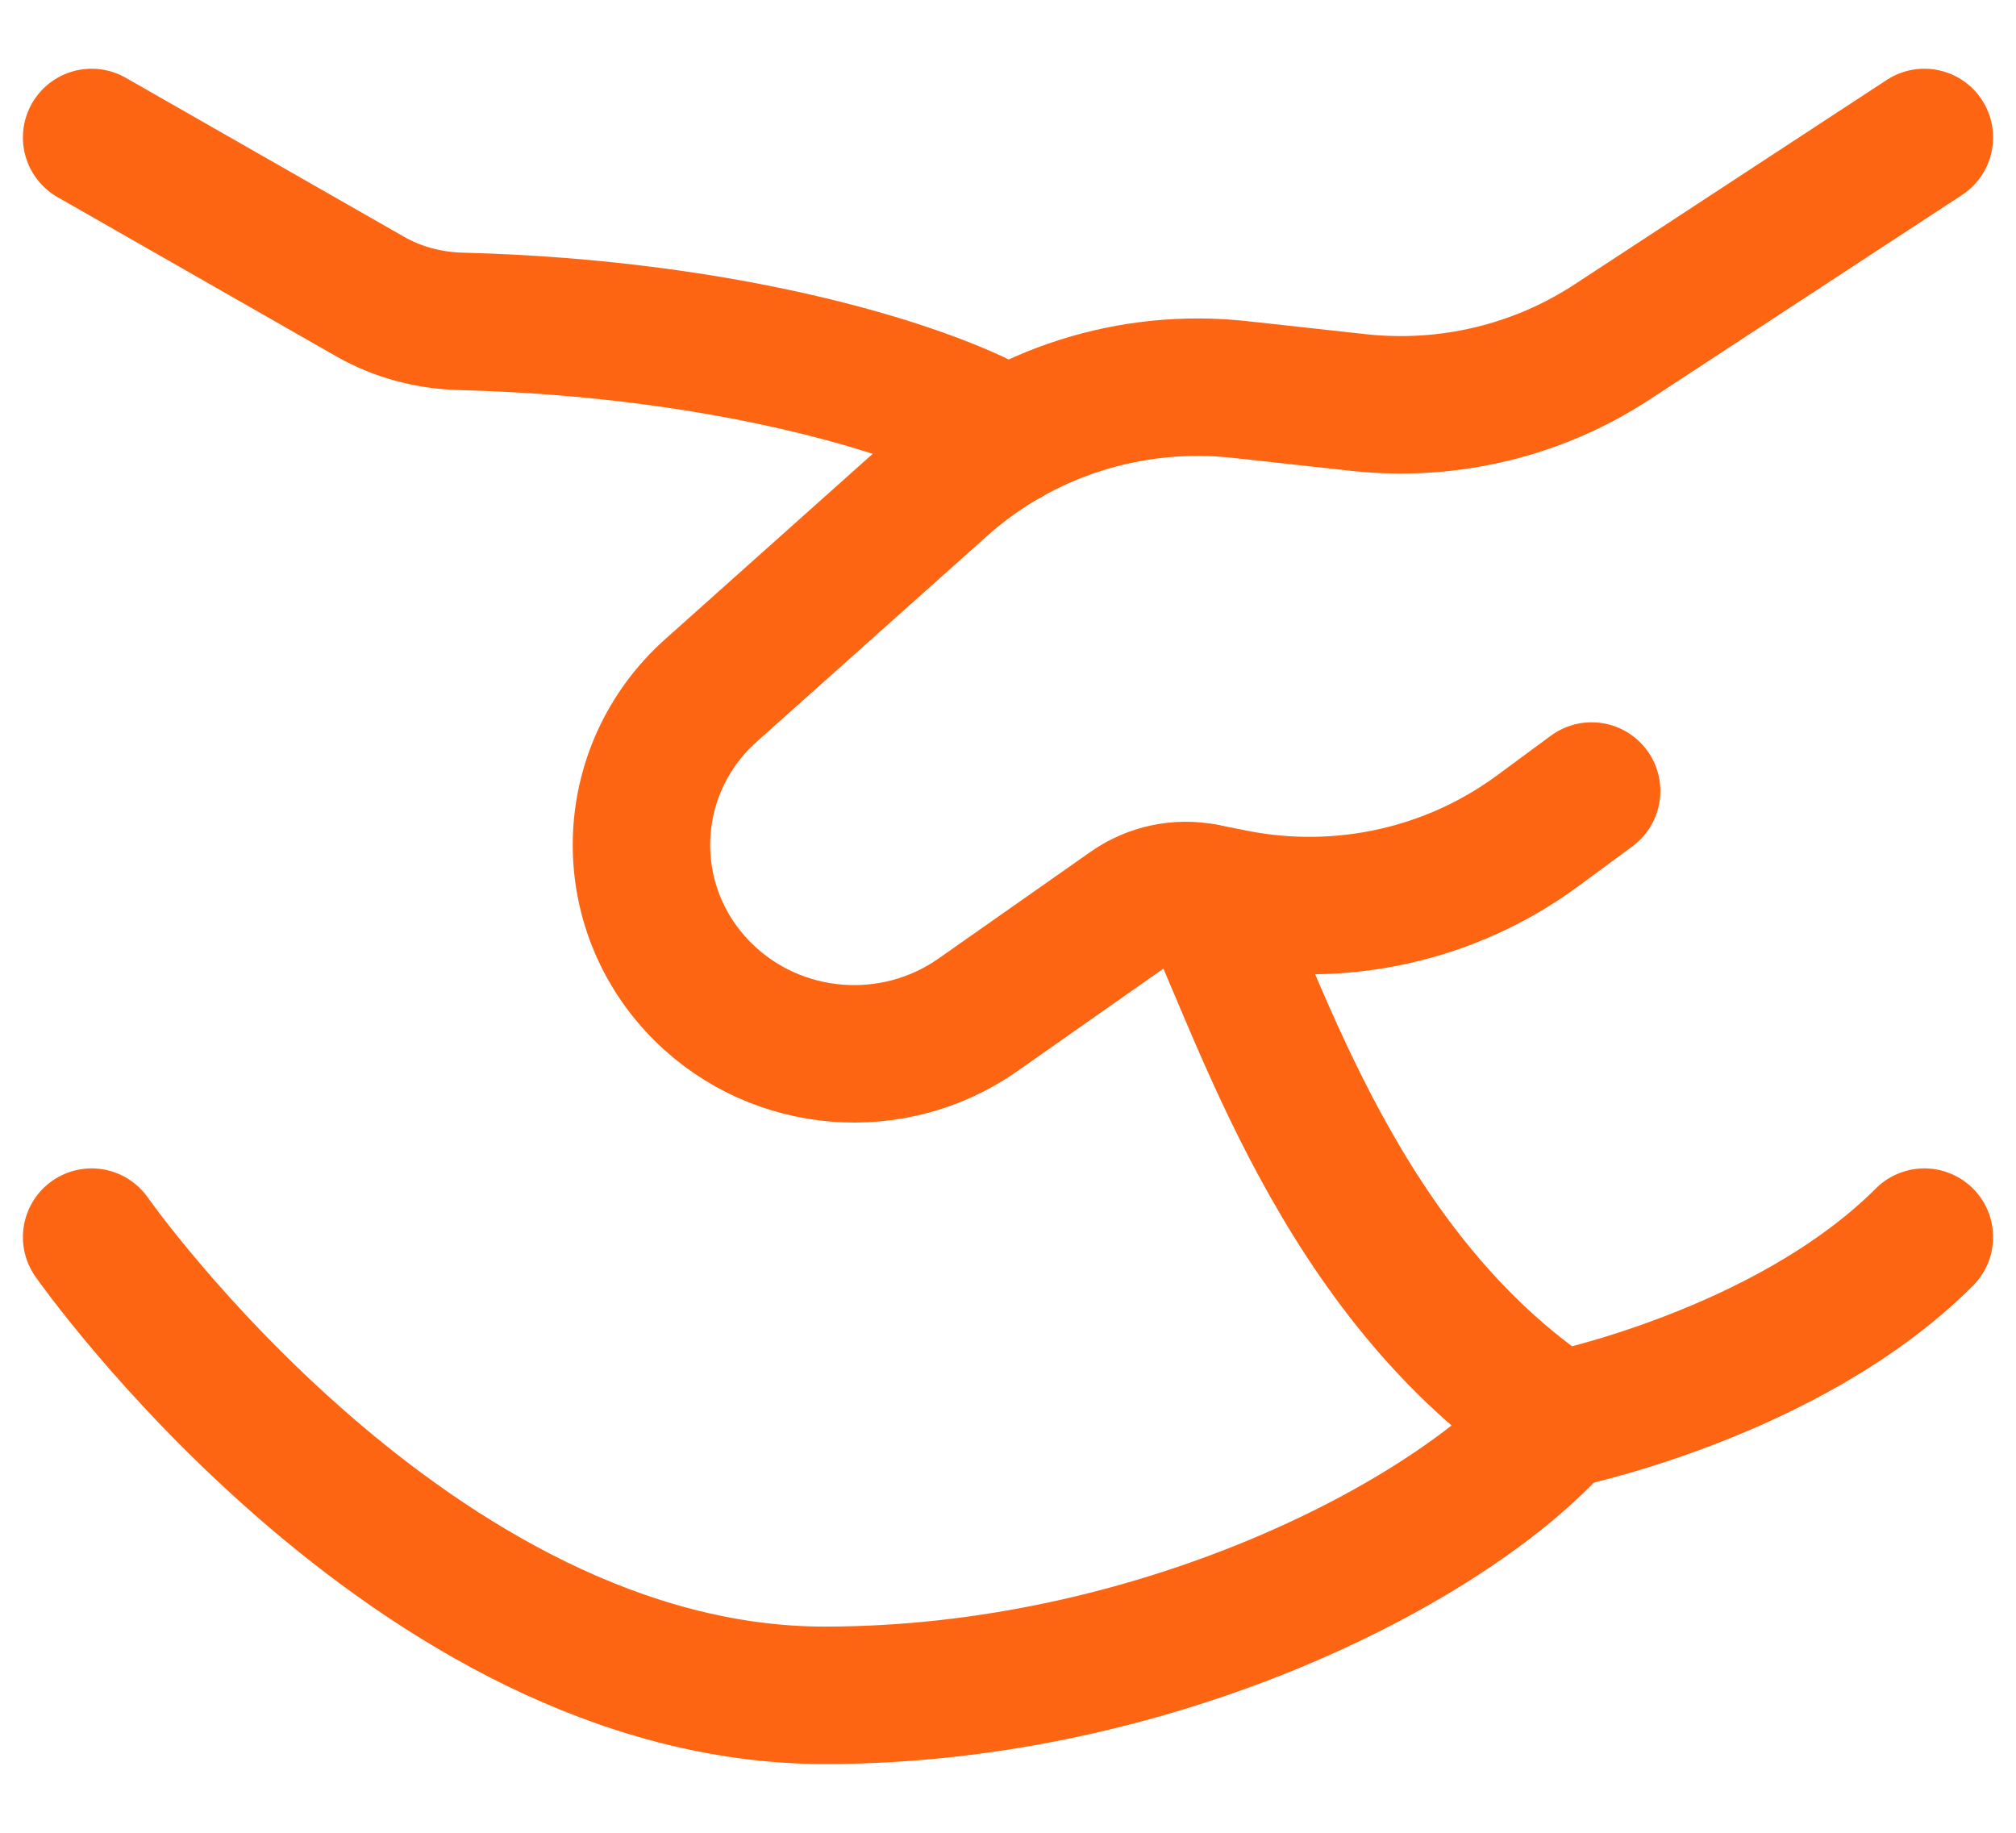 <svg width="22" height="20" viewBox="0 0 22 20" fill="none" xmlns="http://www.w3.org/2000/svg">
<path d="M21 1.5L17.59 3.733C16.777 4.265 15.8 4.498 14.83 4.393L13.527 4.25C12.342 4.121 11.159 4.498 10.277 5.285L7.76 7.533C6.779 8.409 6.743 9.912 7.68 10.832C8.482 11.62 9.747 11.723 10.671 11.075L12.335 9.907C12.569 9.744 12.861 9.682 13.142 9.737L13.475 9.803C14.633 10.03 15.834 9.763 16.779 9.067L17.369 8.632" stroke="#FD6512" stroke-width="1.5" stroke-linecap="round"/>
<path d="M13.142 9.737C13.761 10.992 14.6 13.9 17 15.5C15.833 16.833 12.6 18.5 9 18.5C4.5 18.5 1 13.5 1 13.5M11 4.768C10.213 4.284 8.021 3.583 5.032 3.507C4.684 3.498 4.341 3.409 4.039 3.236L1 1.5" stroke="#FD6512" stroke-width="1.5" stroke-linecap="round" stroke-linejoin="round"/>
<path d="M17 15.5C17 15.5 19.5 15 21 13.5" stroke="#FD6512" stroke-width="1.5" stroke-linecap="round" stroke-linejoin="round"/>
</svg>
